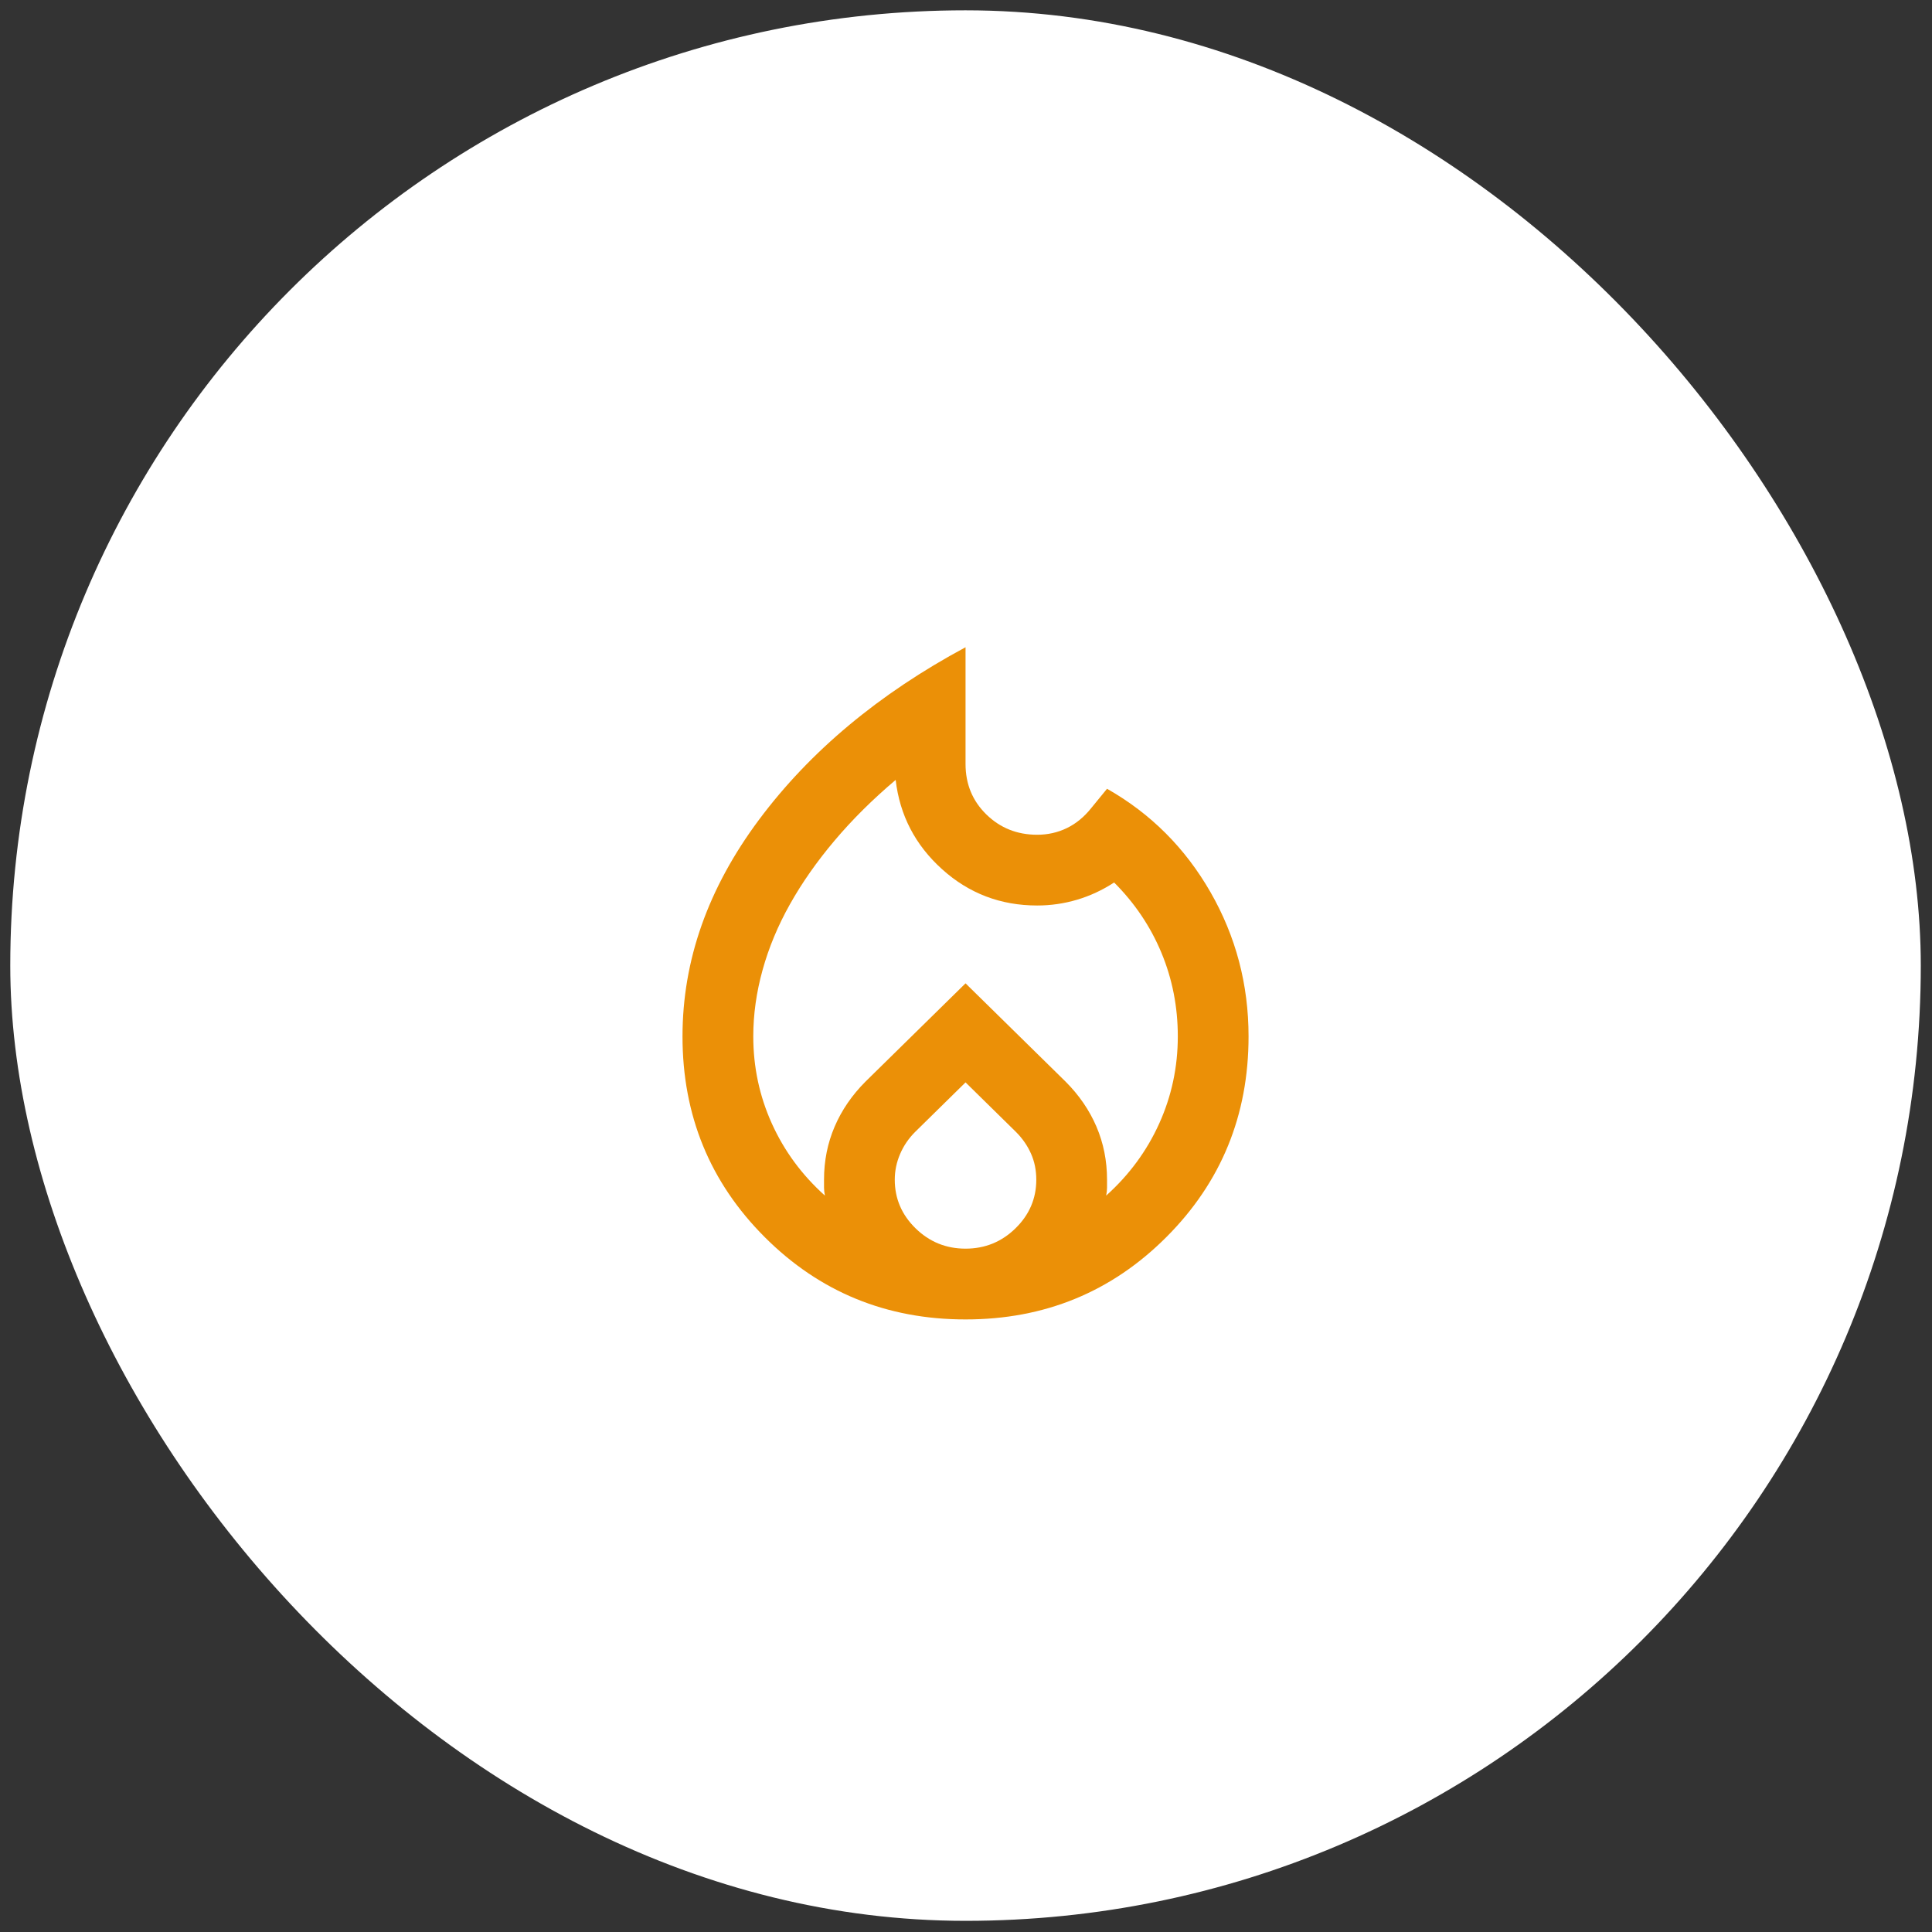 <svg width="76" height="76" viewBox="0 0 76 76" fill="none" xmlns="http://www.w3.org/2000/svg">
<rect x="0" y="0" width="76" height="76" fill="#333333" stroke="none"/>
<rect x="0.404" y="0.406" width="75.155" height="75.155" rx="37.578" fill="white"/>
<mask id="mask0_411_23528" style="mask-type:alpha" maskUnits="userSpaceOnUse" x="21" y="21" width="34" height="34">
<rect x="21.282" y="21.285" width="33.4" height="33.4" fill="#D9D9D9"/>
</mask>
<g mask="url(#mask0_411_23528)">
<path d="M29.632 40.769C29.632 41.975 29.875 43.118 30.362 44.196C30.849 45.275 31.545 46.22 32.45 47.032C32.427 46.916 32.415 46.811 32.415 46.719V46.406C32.415 45.663 32.554 44.968 32.833 44.318C33.111 43.669 33.517 43.077 34.05 42.544L37.982 38.682L41.913 42.544C42.447 43.077 42.853 43.669 43.131 44.318C43.409 44.968 43.548 45.663 43.548 46.406V46.719C43.548 46.811 43.537 46.916 43.514 47.032C44.418 46.22 45.114 45.275 45.601 44.196C46.088 43.118 46.332 41.975 46.332 40.769C46.332 39.609 46.117 38.514 45.688 37.481C45.259 36.449 44.639 35.527 43.827 34.715C43.363 35.017 42.876 35.243 42.365 35.394C41.855 35.545 41.333 35.62 40.8 35.62C39.362 35.62 38.115 35.145 37.06 34.194C36.004 33.243 35.395 32.071 35.233 30.68C34.329 31.445 33.528 32.239 32.833 33.063C32.137 33.886 31.551 34.721 31.076 35.568C30.6 36.414 30.241 37.279 29.997 38.16C29.753 39.041 29.632 39.911 29.632 40.769ZM37.982 42.578L35.999 44.527C35.743 44.782 35.546 45.072 35.407 45.397C35.268 45.721 35.198 46.058 35.198 46.406C35.198 47.148 35.471 47.786 36.016 48.319C36.561 48.852 37.216 49.119 37.982 49.119C38.747 49.119 39.402 48.852 39.947 48.319C40.492 47.786 40.765 47.148 40.765 46.406C40.765 46.034 40.696 45.692 40.556 45.379C40.417 45.066 40.22 44.782 39.965 44.527L37.982 42.578ZM37.982 25.461V30.053C37.982 30.842 38.254 31.503 38.799 32.037C39.344 32.57 40.011 32.837 40.8 32.837C41.217 32.837 41.606 32.75 41.965 32.576C42.325 32.402 42.644 32.141 42.922 31.793L43.548 31.028C45.265 32.002 46.622 33.359 47.619 35.098C48.616 36.838 49.115 38.728 49.115 40.769C49.115 43.877 48.036 46.51 45.879 48.667C43.722 50.824 41.09 51.903 37.982 51.903C34.874 51.903 32.241 50.824 30.084 48.667C27.927 46.51 26.848 43.877 26.848 40.769C26.848 37.777 27.852 34.936 29.858 32.245C31.864 29.555 34.572 27.293 37.982 25.461Z" fill="#EB9007"/>
</g>
</svg>
